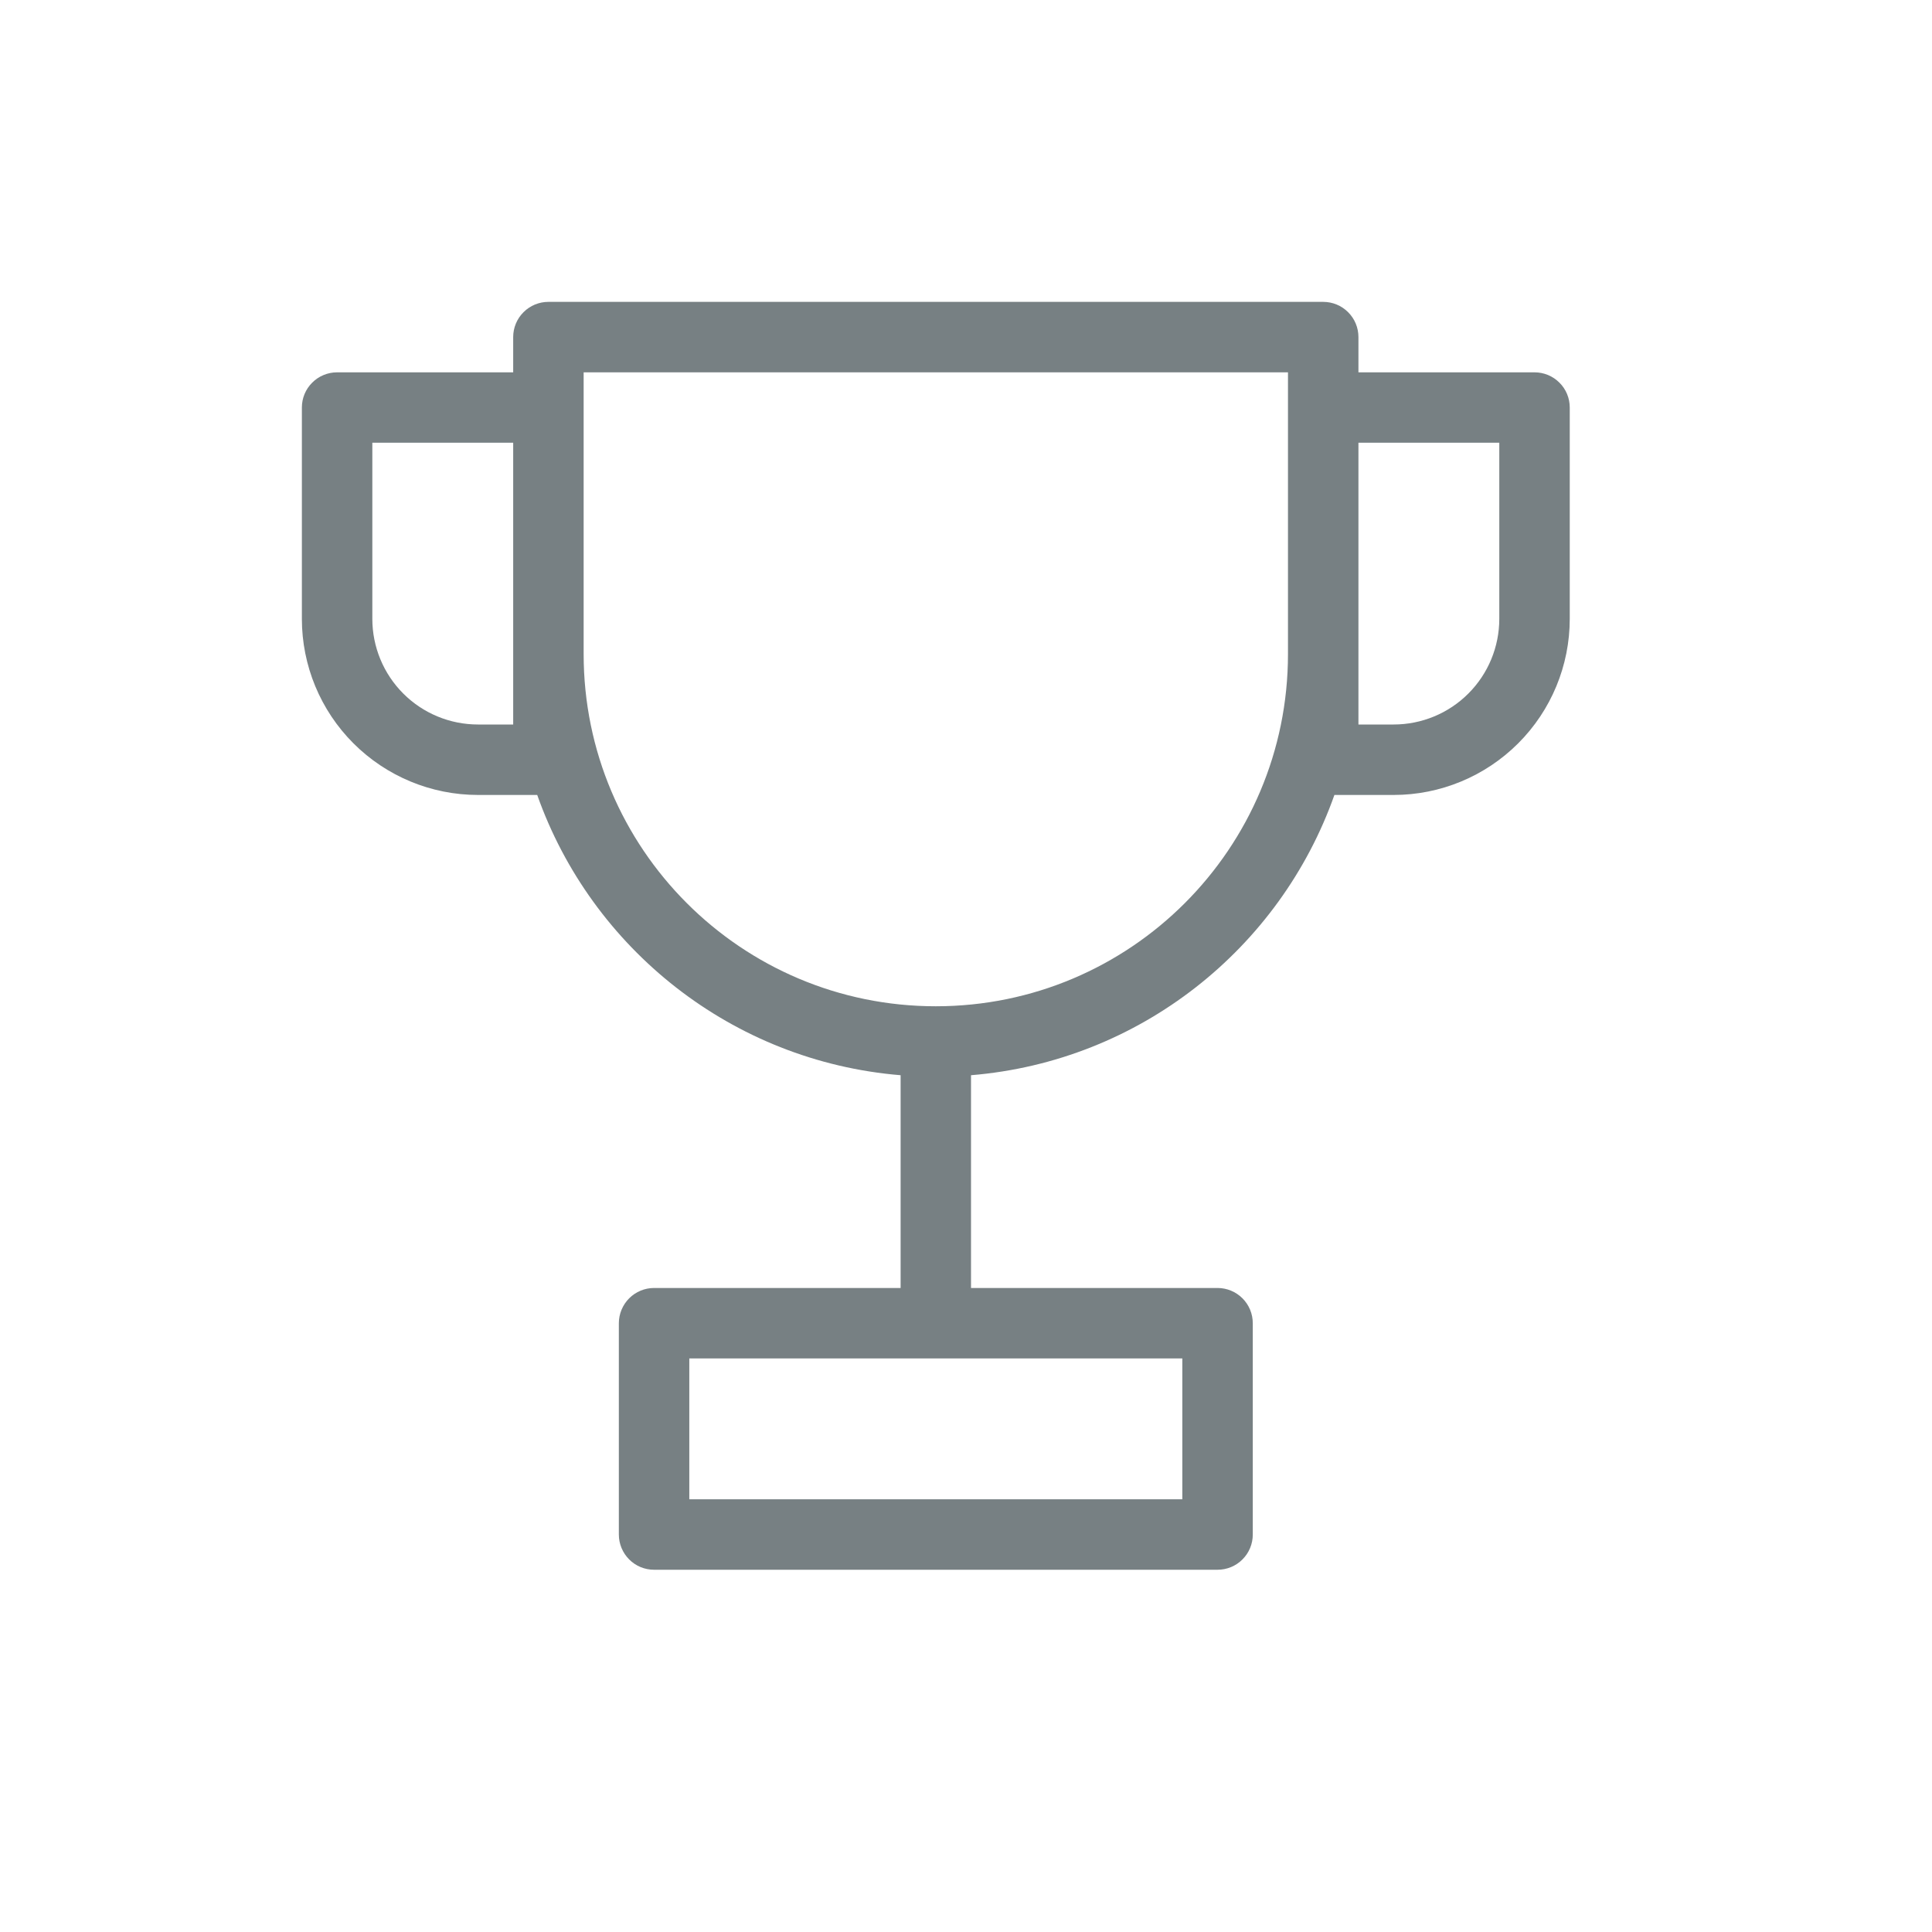 <svg width="32" height="32" viewBox="0 0 32 32" fill="none" xmlns="http://www.w3.org/2000/svg">
<path fill-rule="evenodd" clip-rule="evenodd" d="M8.5 5.583C8.5 5.429 8.561 5.28 8.671 5.171C8.78 5.061 8.929 5 9.083 5H21.917C22.071 5 22.22 5.061 22.329 5.171C22.439 5.28 22.5 5.429 22.5 5.583V6.167H25.417C25.571 6.167 25.72 6.228 25.829 6.338C25.939 6.447 26 6.595 26 6.75V10.25C26 11.024 25.693 11.765 25.146 12.312C24.599 12.859 23.857 13.167 23.083 13.167H22.102C21.203 15.71 18.876 17.579 16.083 17.809V21.333H20.167C20.321 21.333 20.47 21.395 20.579 21.504C20.689 21.614 20.75 21.762 20.75 21.917V25.417C20.75 25.571 20.689 25.72 20.579 25.829C20.47 25.939 20.321 26 20.167 26H10.833C10.679 26 10.53 25.939 10.421 25.829C10.312 25.72 10.25 25.571 10.25 25.417V21.917C10.25 21.762 10.312 21.614 10.421 21.504C10.53 21.395 10.679 21.333 10.833 21.333H14.917V17.809C12.125 17.579 9.797 15.71 8.898 13.167H7.917C7.143 13.167 6.401 12.859 5.854 12.312C5.307 11.765 5 11.024 5 10.25V6.75C5 6.595 5.061 6.447 5.171 6.338C5.28 6.228 5.429 6.167 5.583 6.167H8.5V5.583ZM21.333 10.833V6.167H9.667V10.833C9.667 14.055 12.278 16.667 15.5 16.667C18.722 16.667 21.333 14.055 21.333 10.833ZM22.5 7.333V12H23.083C23.547 12 23.993 11.816 24.321 11.487C24.649 11.159 24.833 10.714 24.833 10.25V7.333H22.5ZM6.167 7.333H8.5V12H7.917C7.453 12 7.007 11.816 6.679 11.487C6.351 11.159 6.167 10.714 6.167 10.25V7.333ZM11.417 22.5V24.833H19.583V22.5H11.417Z" fill="#778083"/>
</svg>
